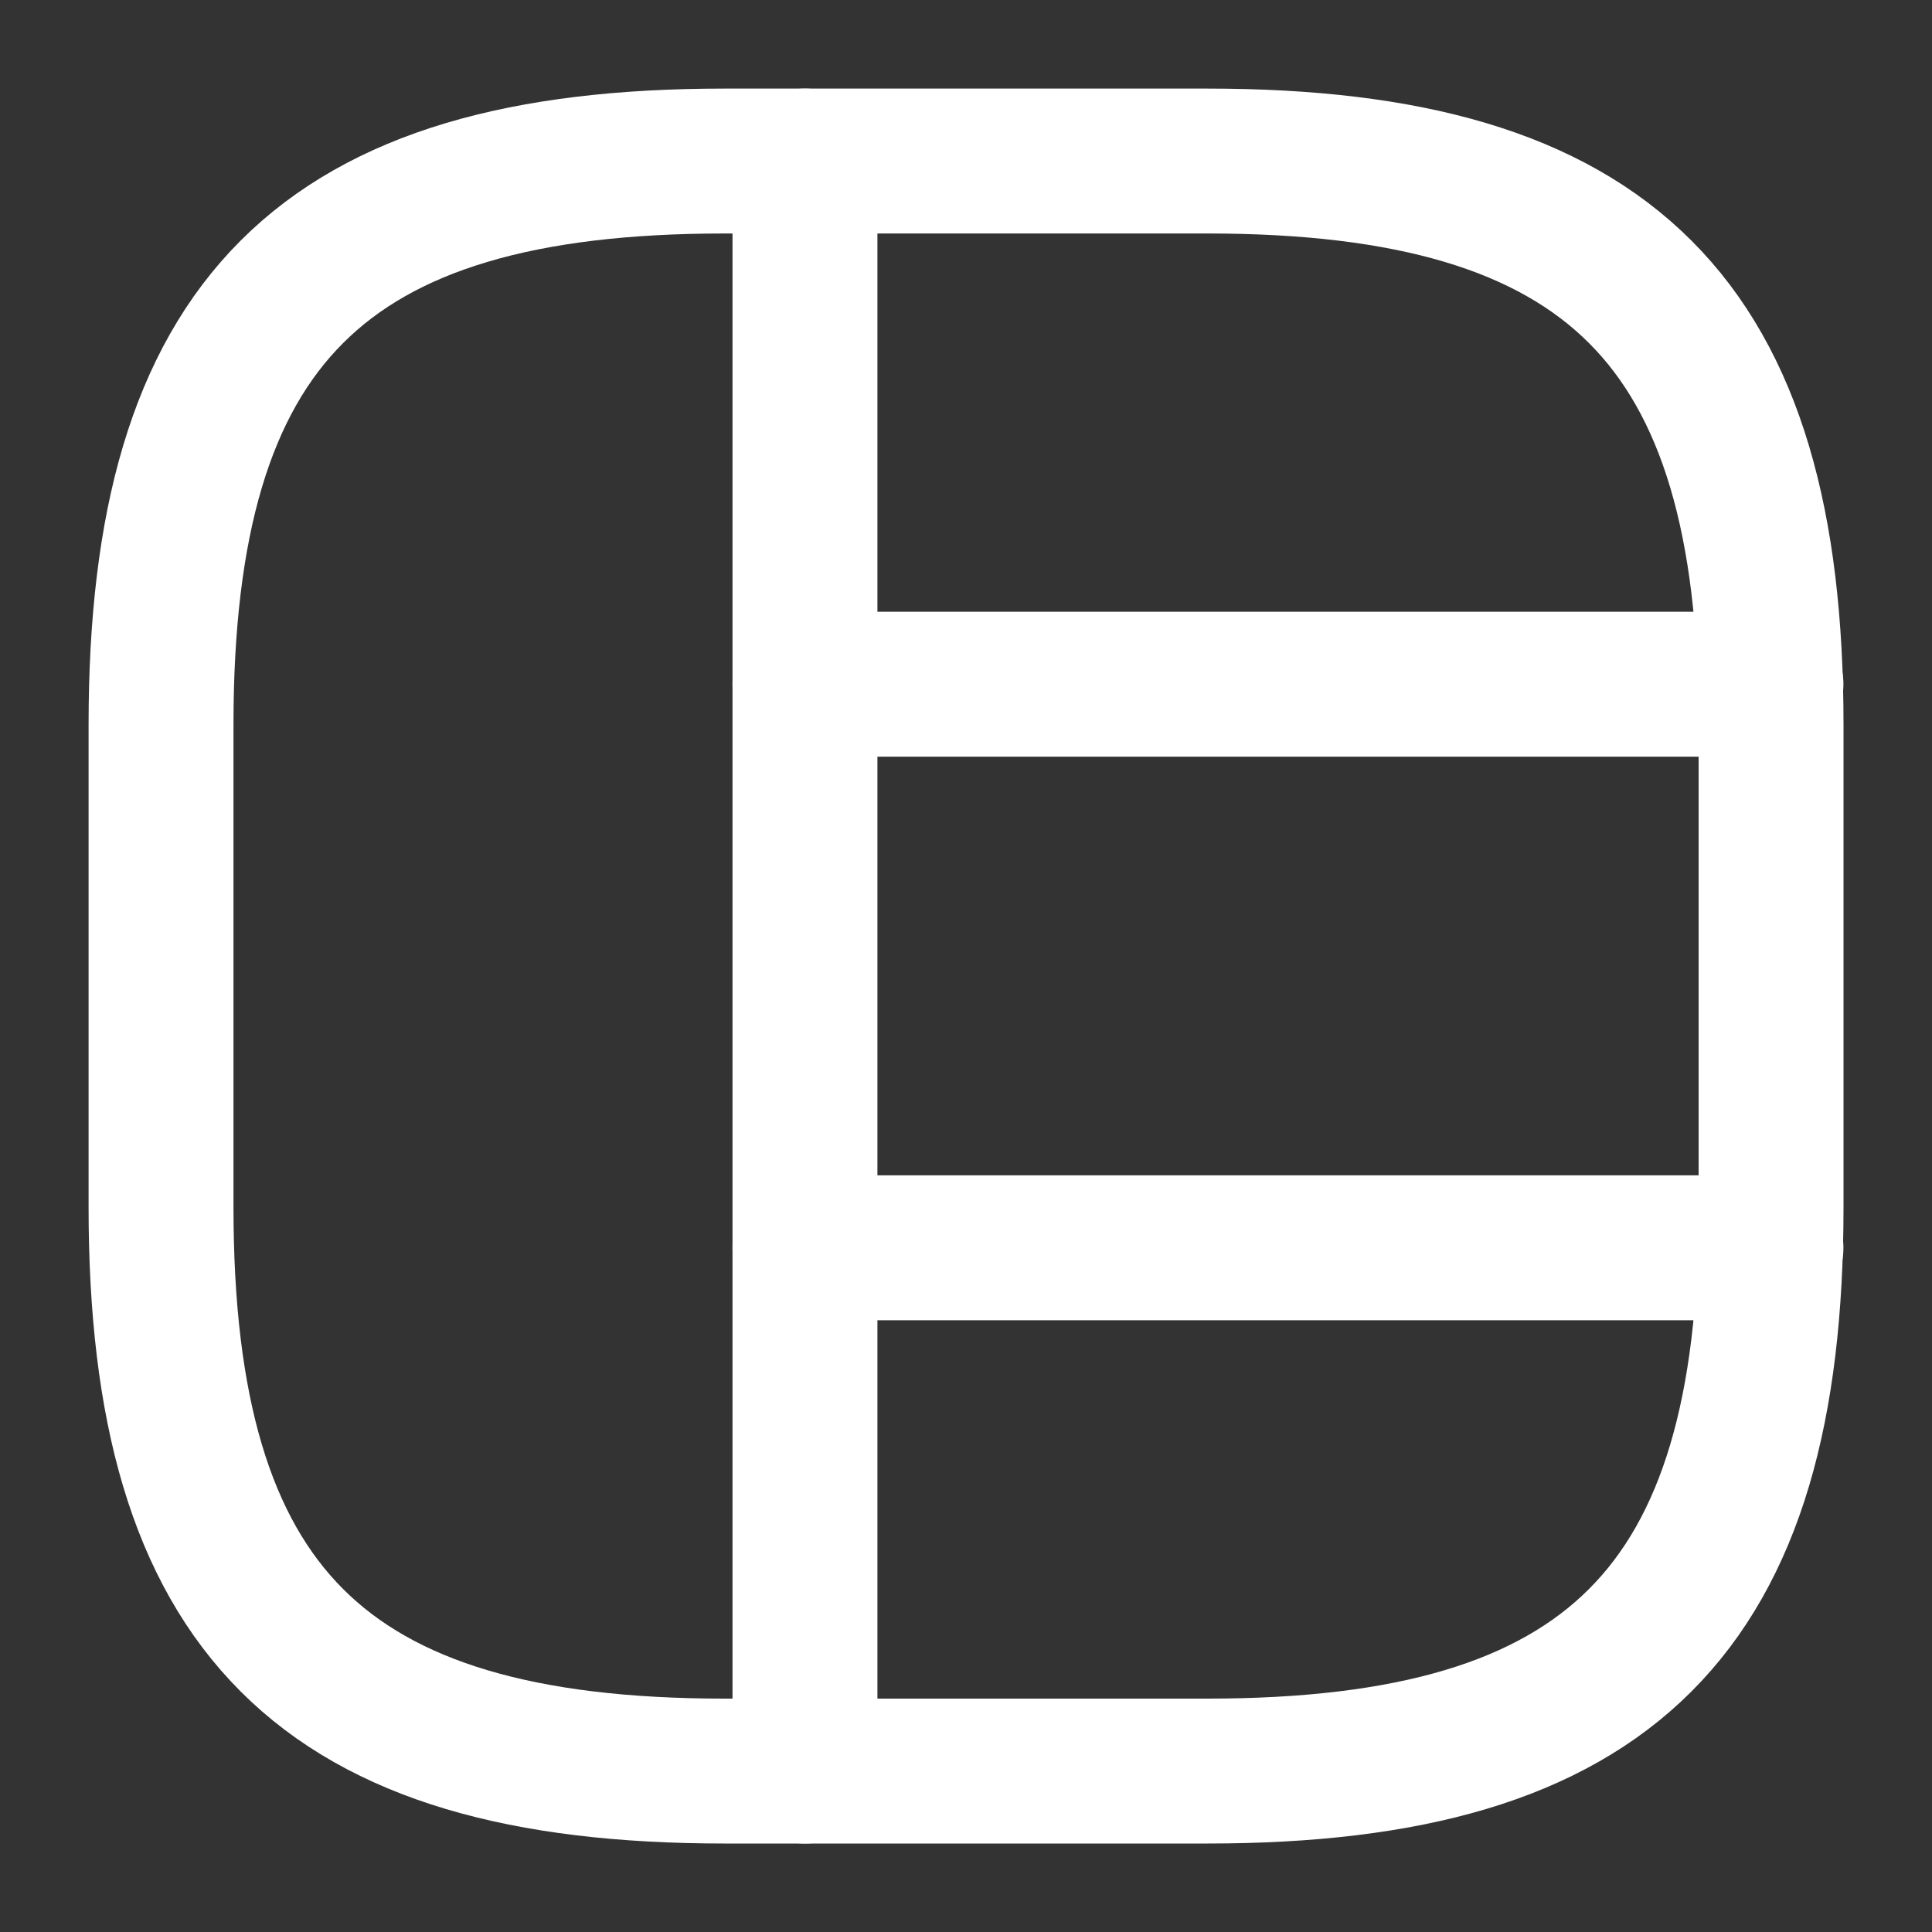 <svg width="20" height="20" viewBox="0 0 20 20" fill="none" xmlns="http://www.w3.org/2000/svg">
<rect x="0" y="0" width="20" height="20" fill="#333333" stroke="none"/>
<path d="M7.5 18.334H12.5C16.667 18.334 18.334 16.667 18.334 12.5V7.5C18.334 3.334 16.667 1.667 12.5 1.667H7.5C3.334 1.667 1.667 3.334 1.667 7.5V12.5C1.667 16.667 3.334 18.334 7.5 18.334Z" stroke="white" stroke-width="1.5" stroke-linecap="round" stroke-linejoin="round"/>
<path d="M8.333 1.667V18.334" stroke="white" stroke-width="1.5" stroke-linecap="round" stroke-linejoin="round"/>
<path d="M8.333 7.083H18.333" stroke="white" stroke-width="1.5" stroke-linecap="round" stroke-linejoin="round"/>
<path d="M8.333 12.917H18.333" stroke="white" stroke-width="1.5" stroke-linecap="round" stroke-linejoin="round"/>
</svg>

